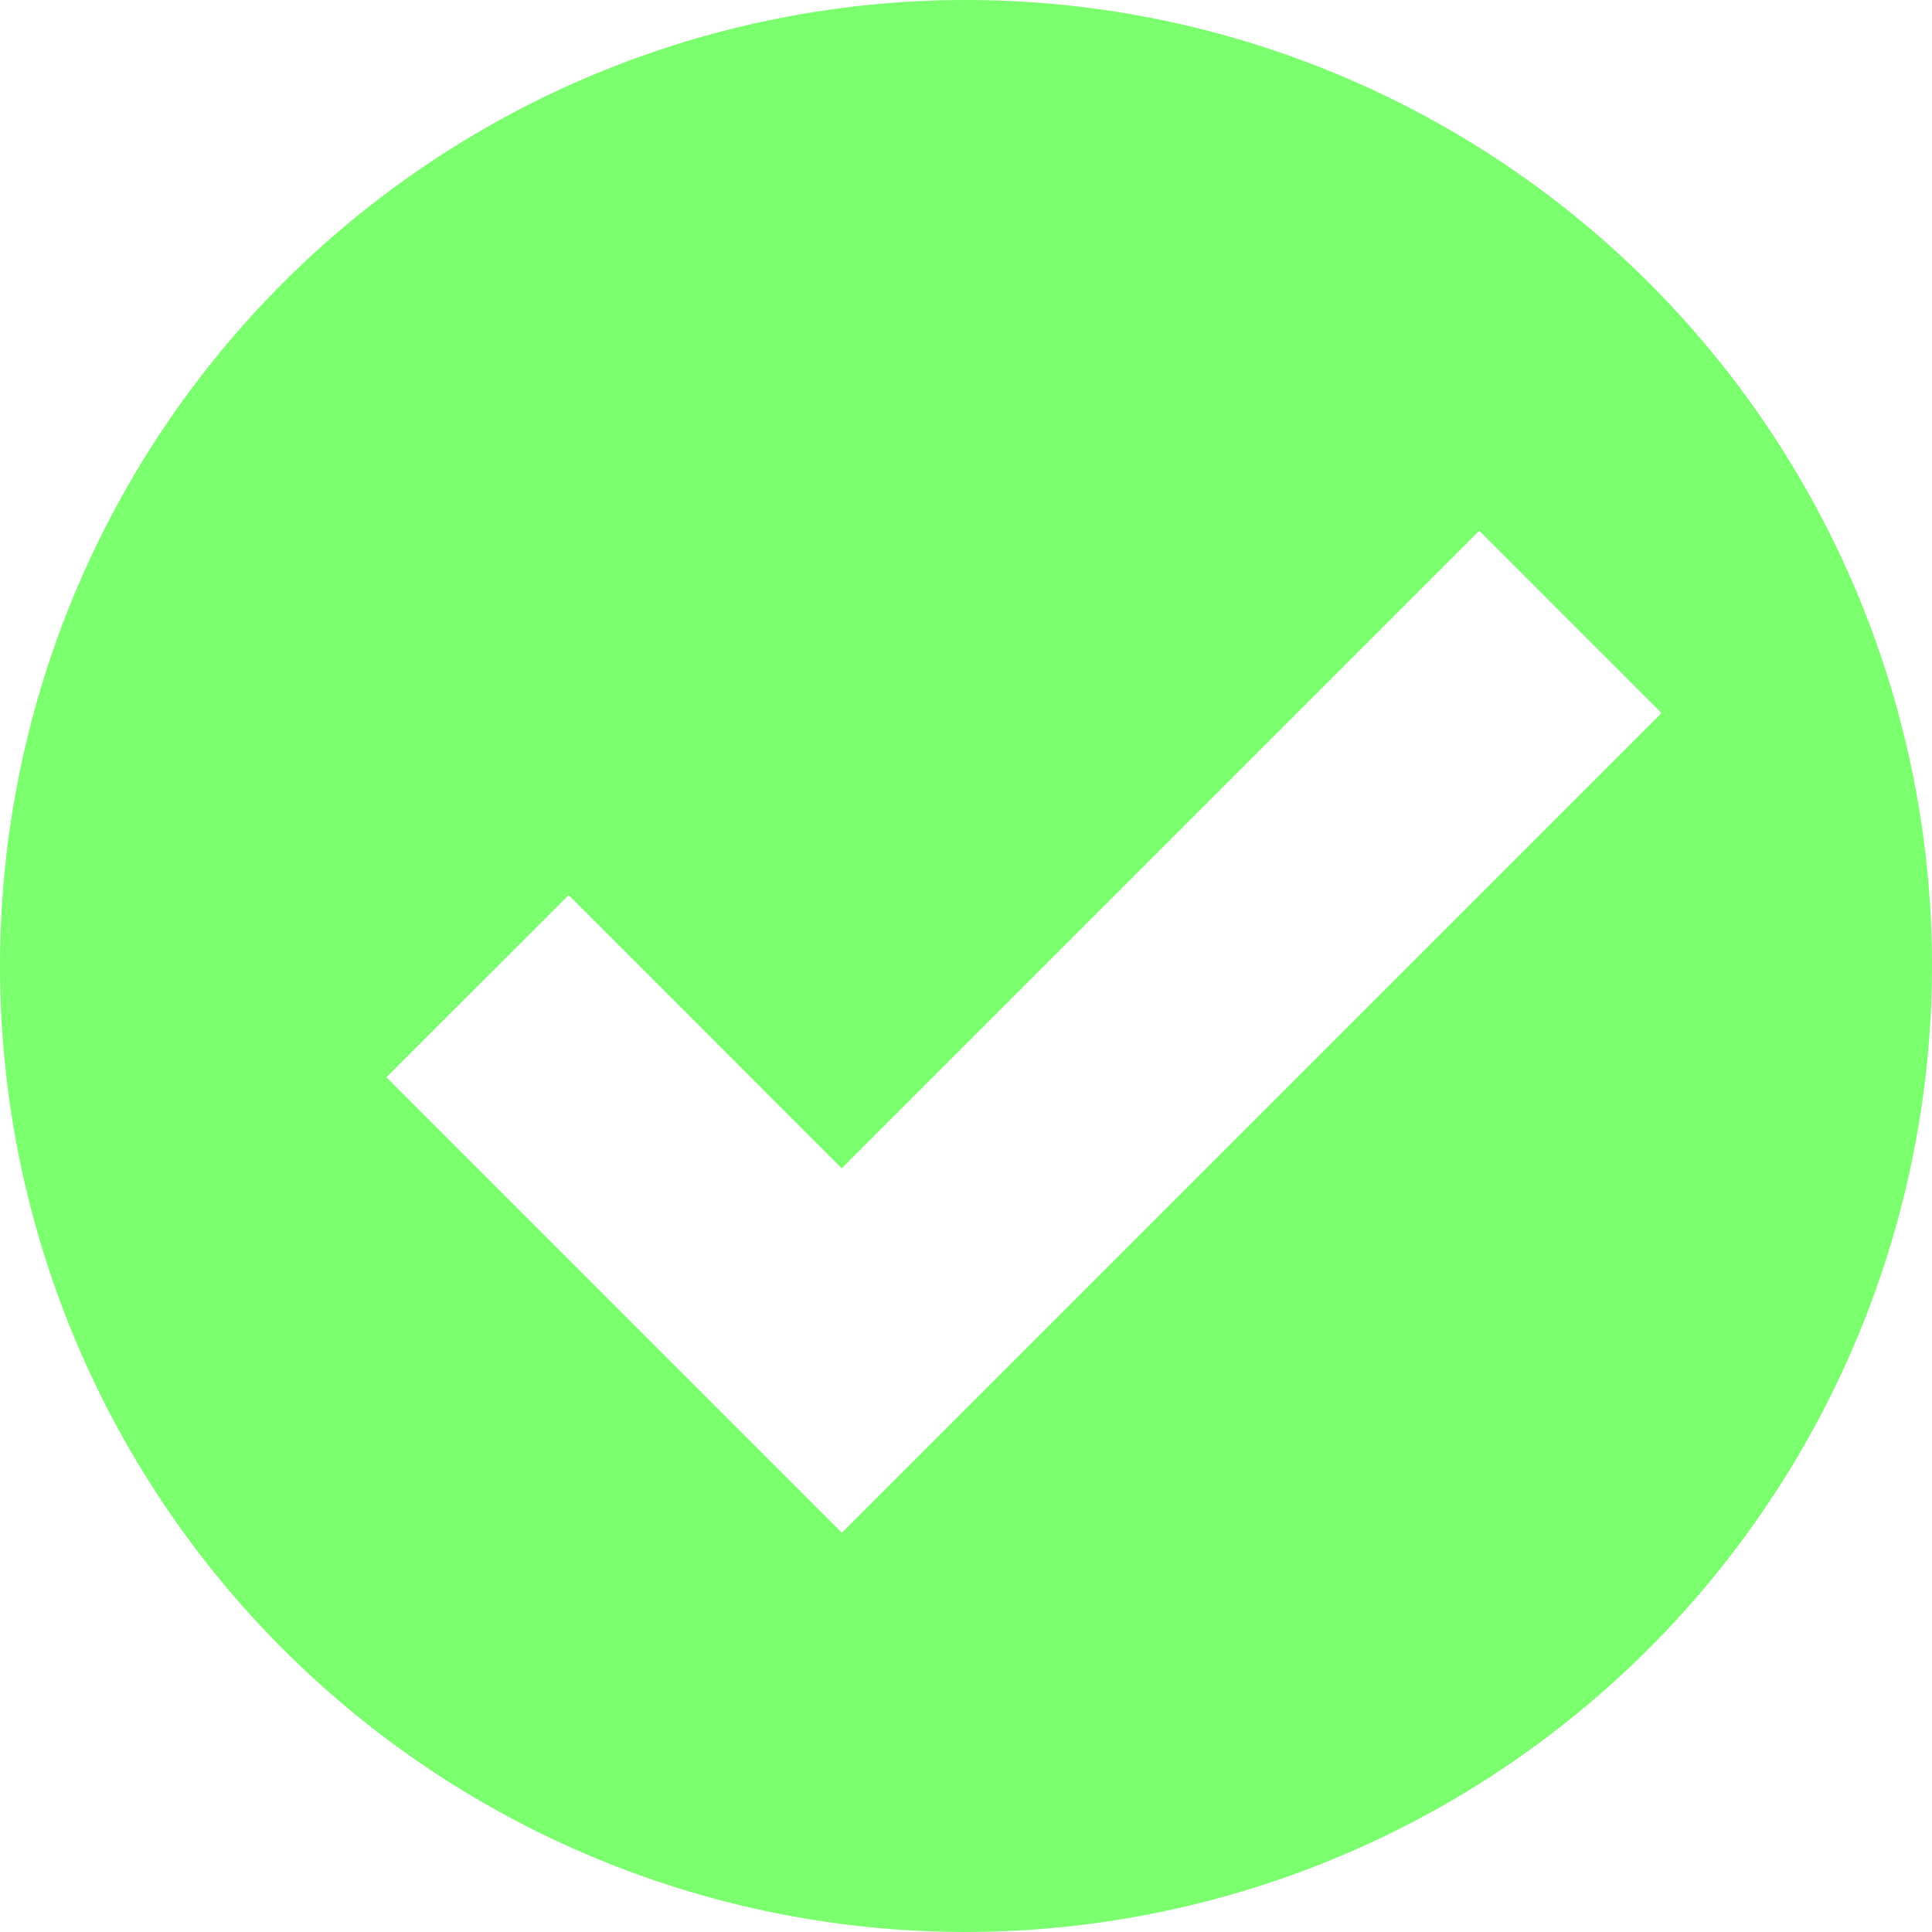 <svg xmlns="http://www.w3.org/2000/svg" width="15" height="15" viewBox="0 0 15 15">
  <path id="Subtraction_8" data-name="Subtraction 8" d="M7.5,15A7.5,7.5,0,1,1,15,7.5,7.509,7.509,0,0,1,7.5,15ZM4.415,6.95h0L3,8.364,6.536,11.9,12.9,5.536,11.485,4.121l-4.95,4.95L4.415,6.95Z" fill="#7bff6f"/>
</svg>
